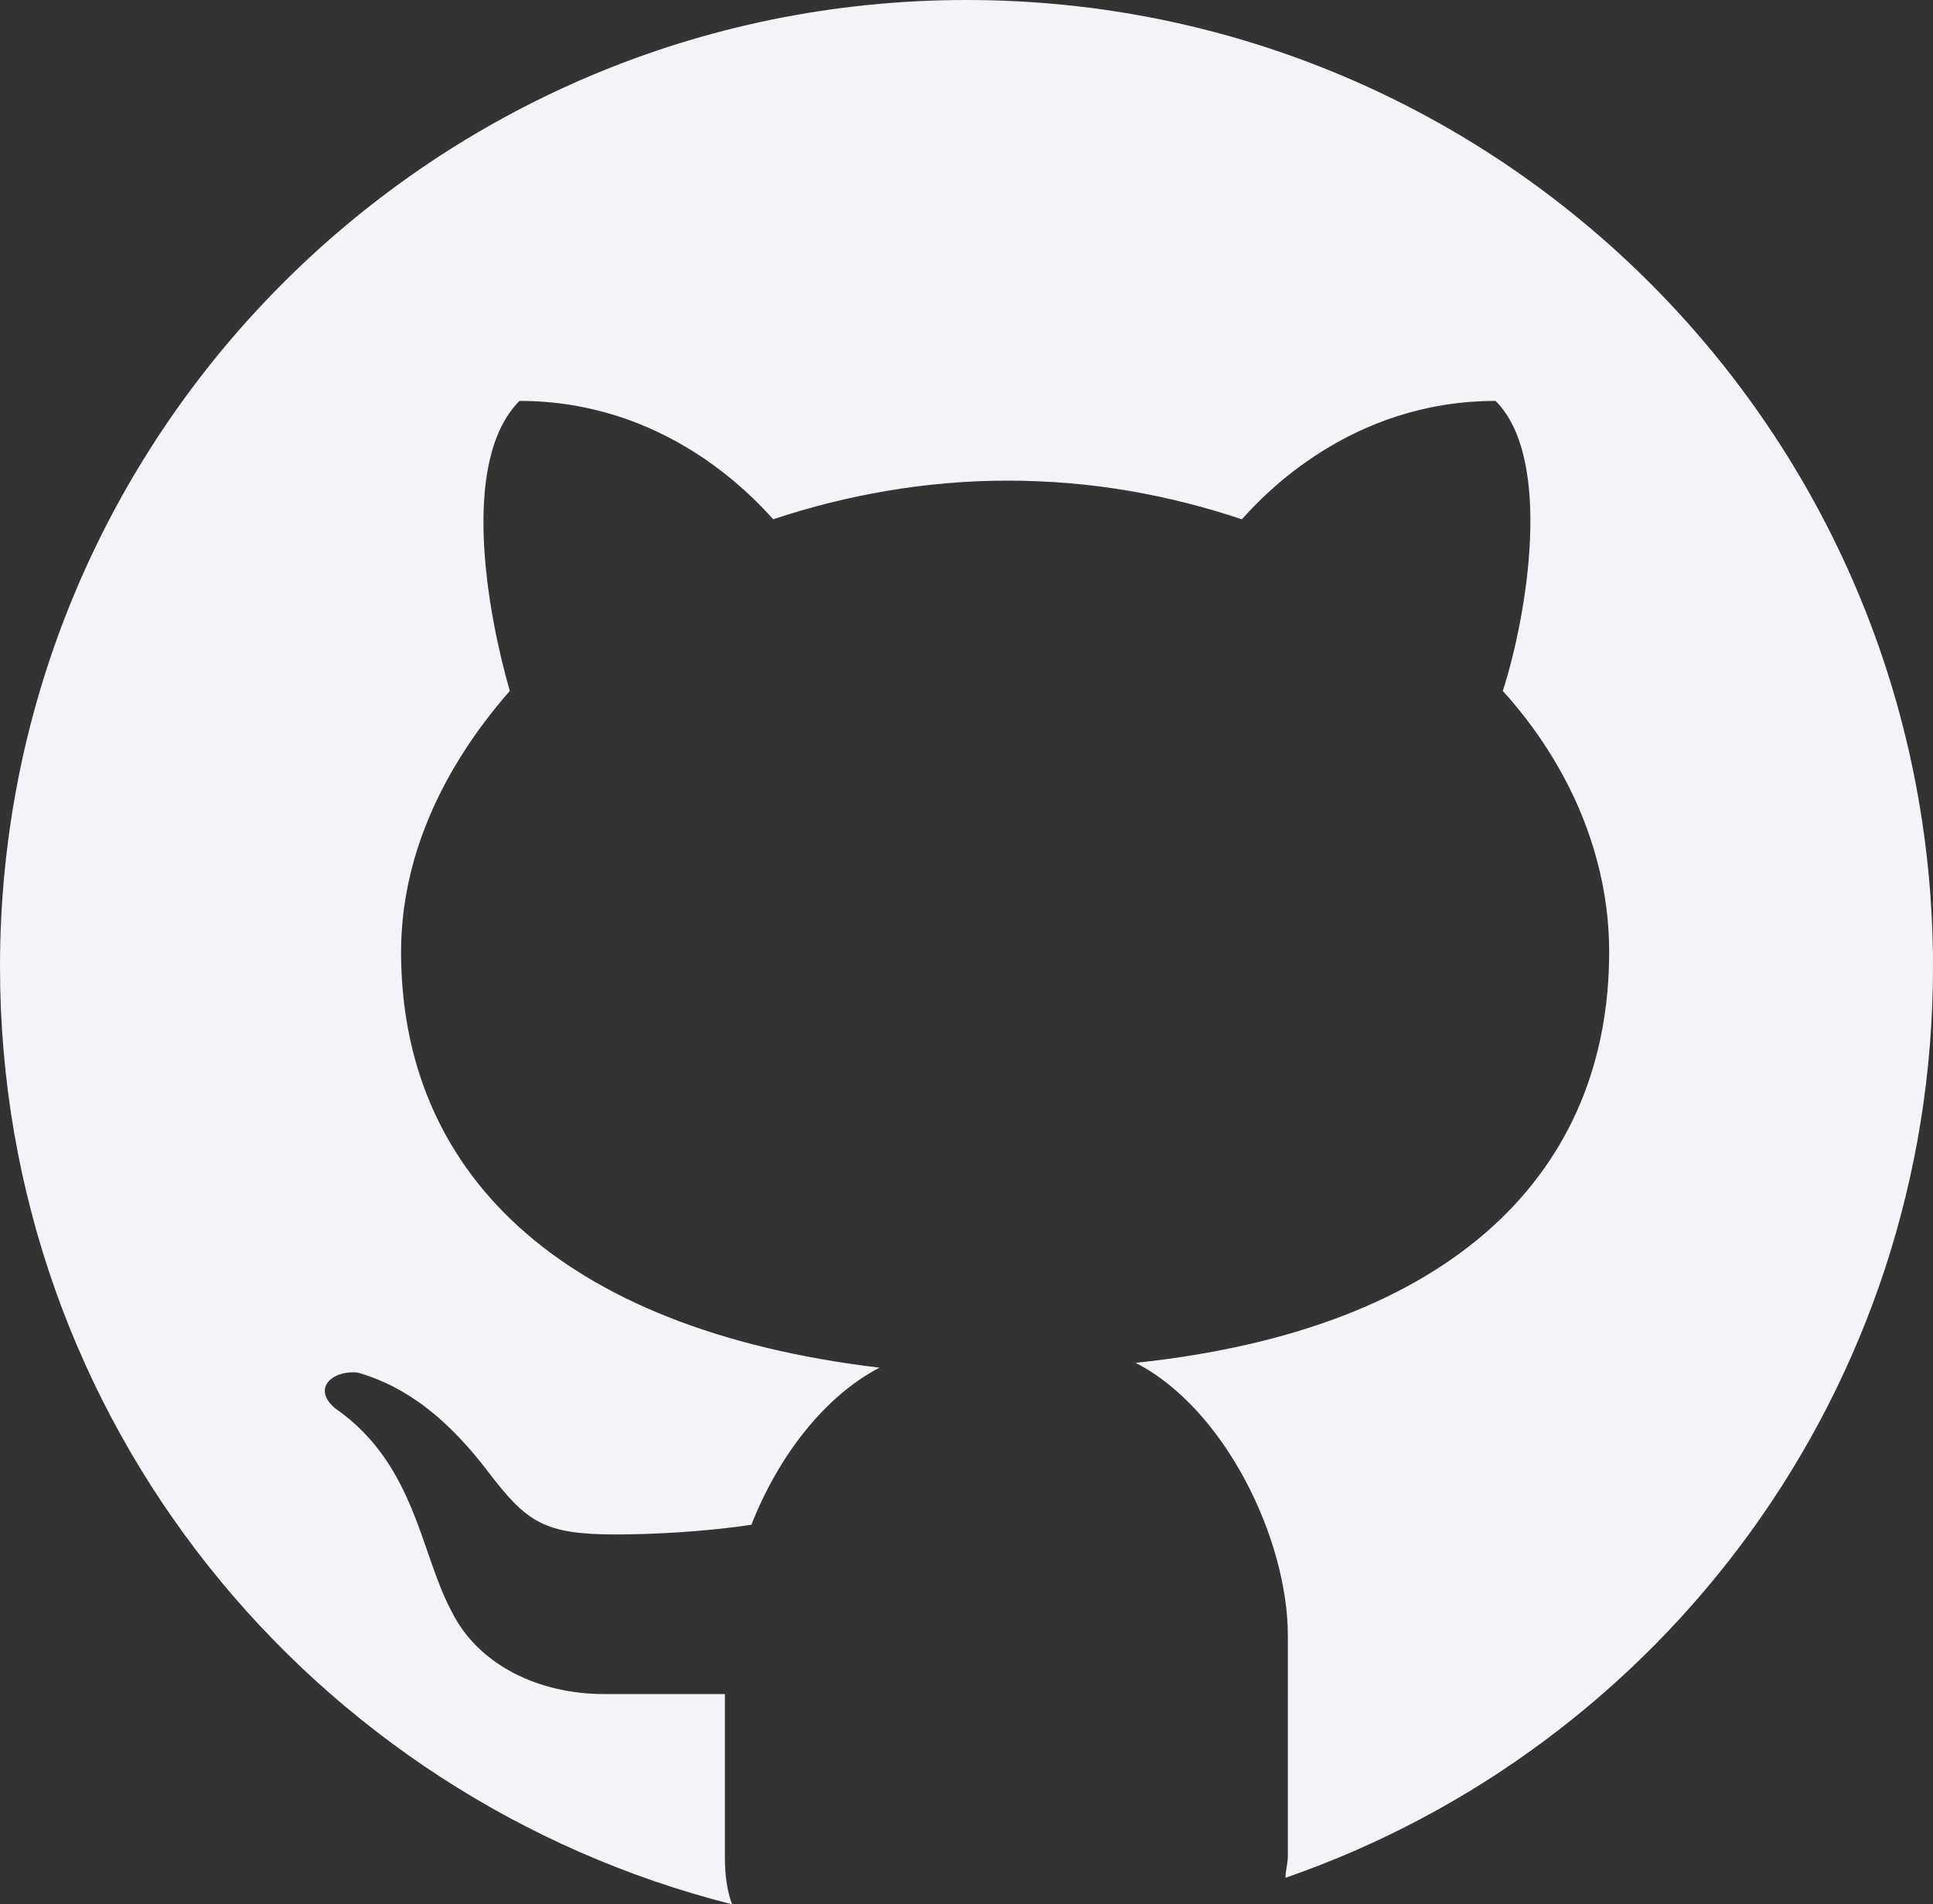 <svg id="Layer_1" data-name="Layer 1" xmlns="http://www.w3.org/2000/svg" viewBox="0 0 2350 2314.7"><rect x="0" y="0" width="2350" height="2314.7" fill="#333333" stroke="none"/><defs><style>.cls-1{fill:#f5f3fa;}</style></defs><path class="cls-1" d="M1175,0C525.8,0,0,525.8,0,1175c0,552.2,378.9,1010.5,890.1,1139.7-5.9-14.7-8.8-35.3-8.8-55.8V2059.1H734.4c-79.3,0-152.8-35.2-185.1-99.9-38.2-70.5-44.1-179.2-141-246.8-29.4-23.5-5.9-47,26.4-44.1,61.7,17.6,111.6,58.8,158.6,120.4s67.6,76.4,155.7,76.4c41.1,0,105.7-2.9,164.5-11.8,32.3-82.3,88.1-155.7,155.7-190.9-393.6-47-581.6-240.9-581.6-505.3,0-114.6,49.9-223.3,132.2-317.3-26.4-91.1-61.7-279.1,11.8-352.5,176.3,0,282,114.6,308.4,143.9,88.1-29.4,185.1-47,284.9-47,102.8,0,196.8,17.6,284.9,47,26.4-29.4,132.2-143.9,308.4-143.9,70.5,70.5,38.2,261.4,8.8,352.5,82.3,91.1,129.3,202.7,129.3,317.3,0,264.4-185.1,458.3-575.7,499.4,108.7,55.8,185.1,214.4,185.1,331.9V2256c0,8.8-2.9,17.6-2.9,26.4C2021,2123.8,2350,1689.1,2350,1175,2350,525.8,1824.2,0,1175,0Z"/></svg>